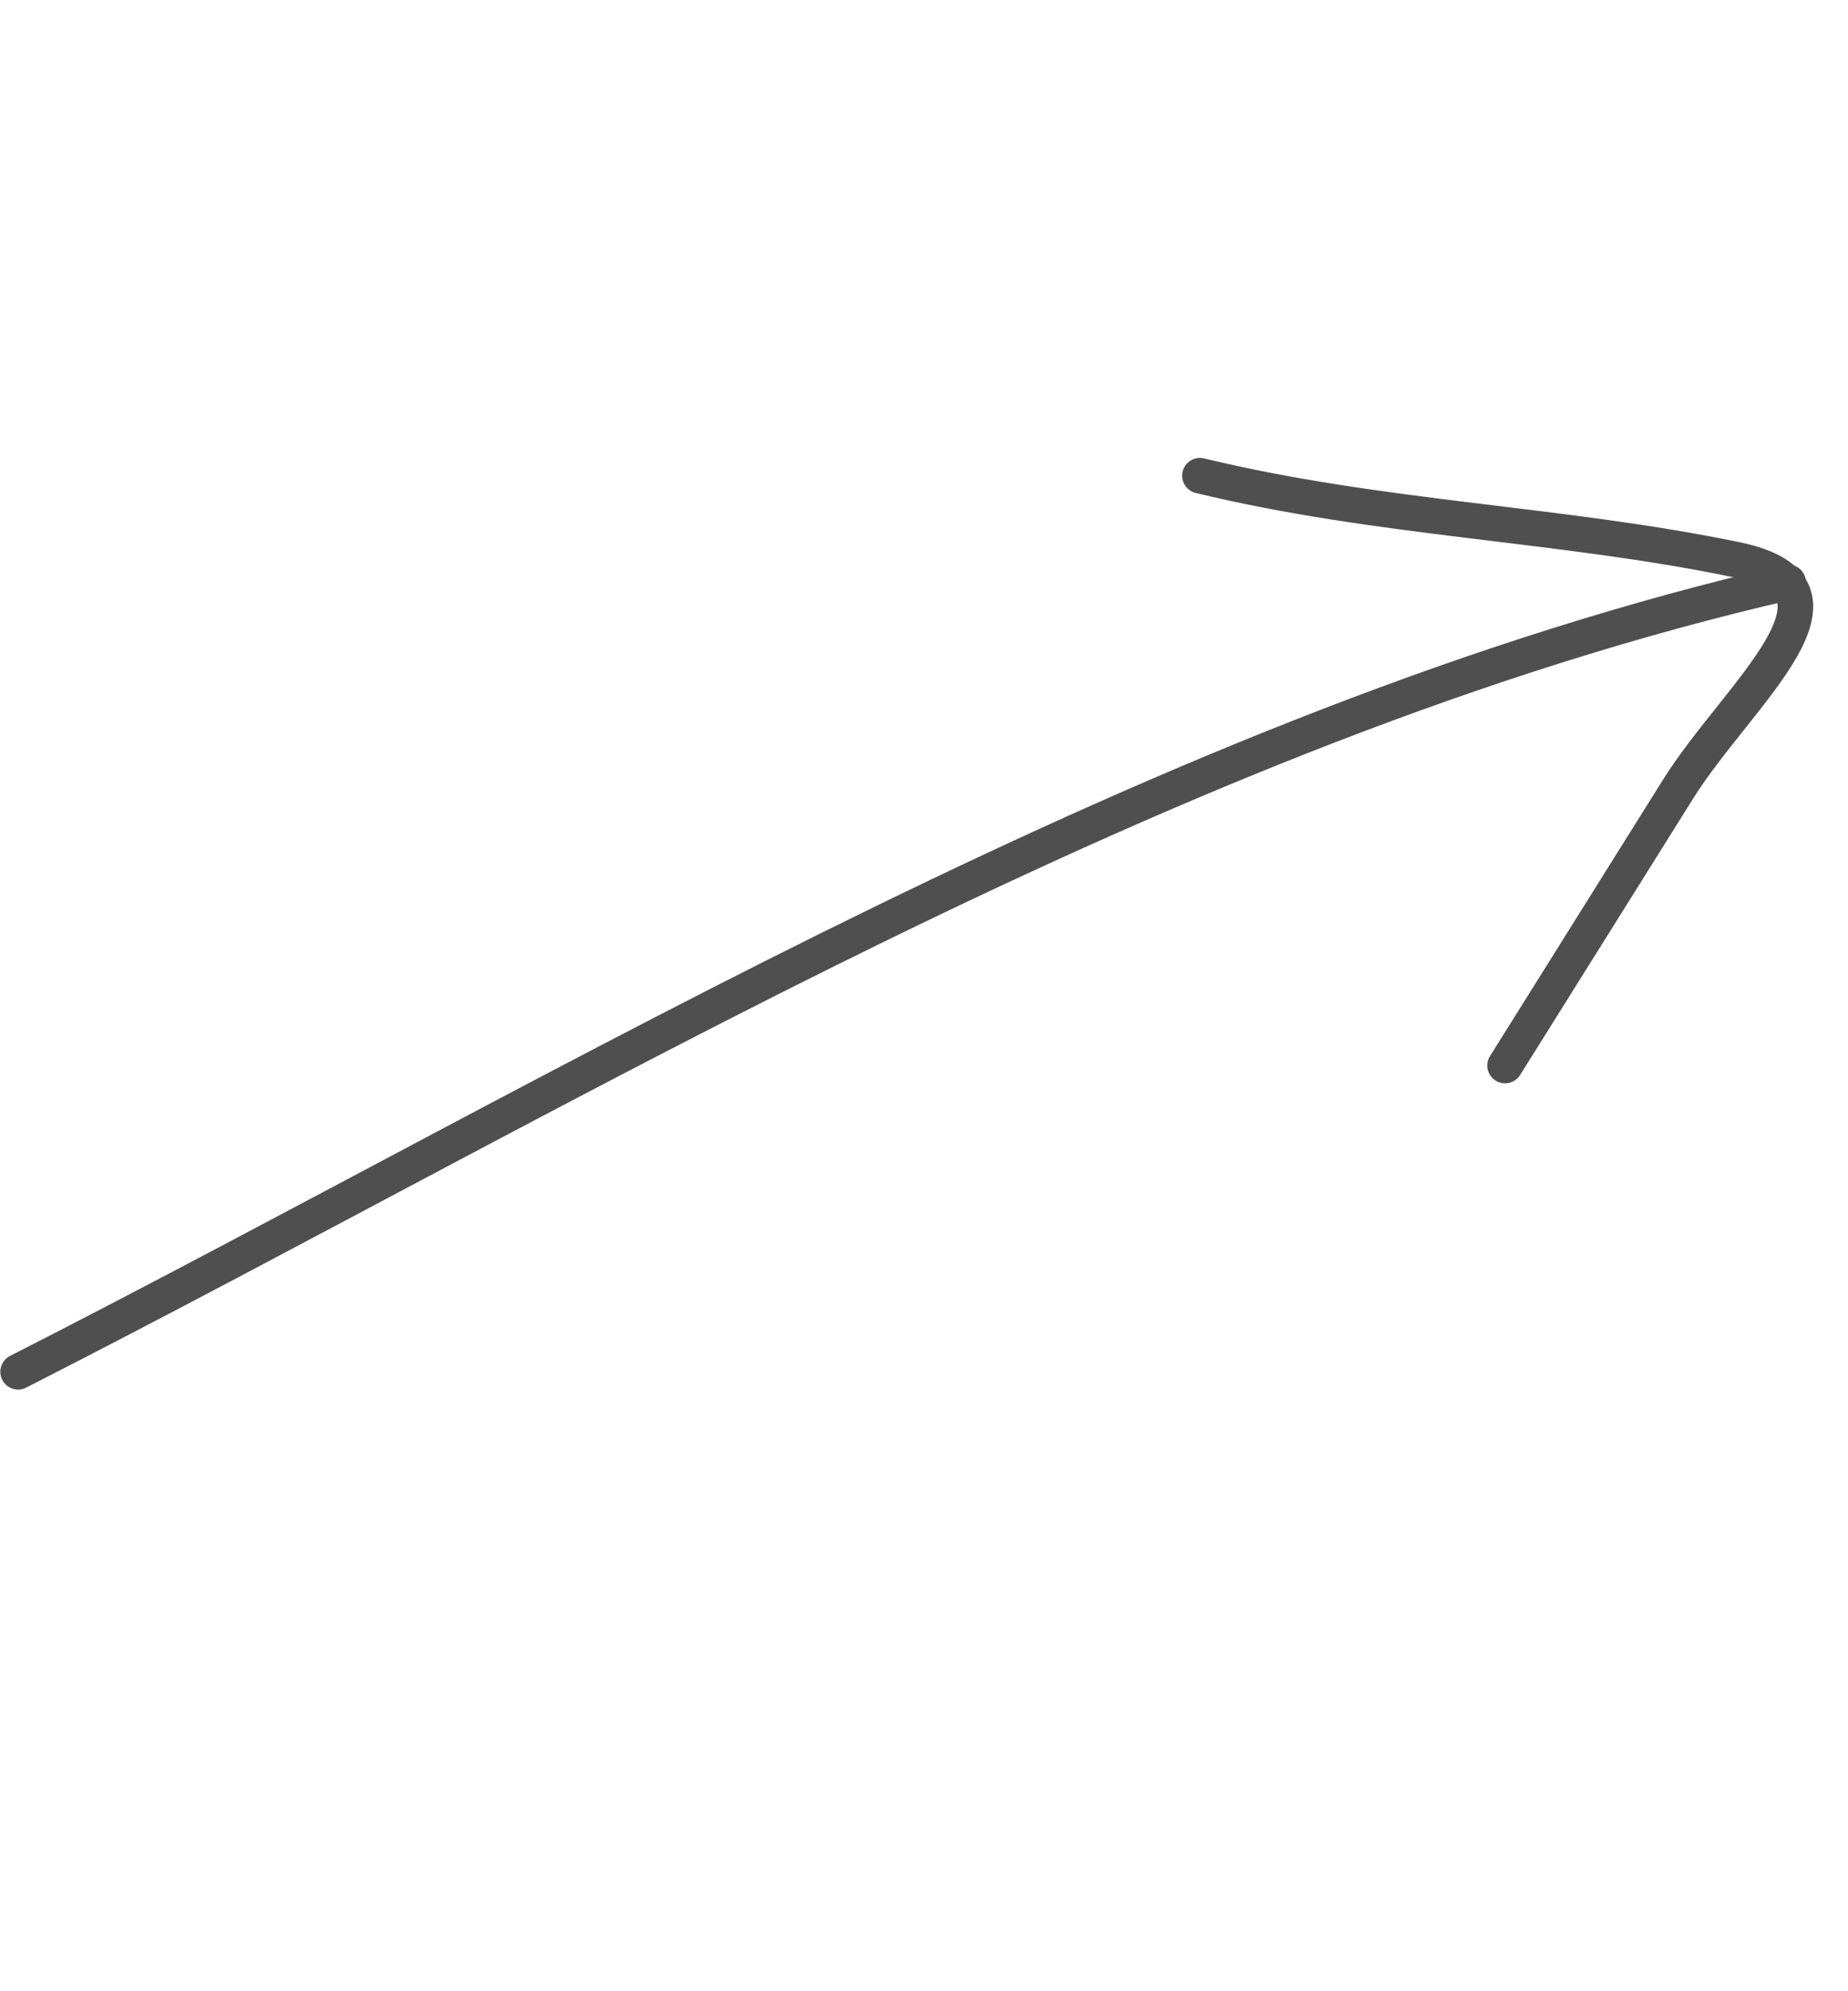 <svg width="52" height="56" viewBox="0 0 52 56" fill="none" xmlns="http://www.w3.org/2000/svg">
<path d="M33.764 13.378C38.827 14.605 43.941 14.719 48.863 15.742C52.695 16.538 48.909 19.494 47.221 22.189C45.597 24.782 43.974 27.374 42.35 29.967" stroke="#4F4F4F" stroke-linecap="round"/>
<path d="M50.316 16.377C32.888 20.382 16.306 30.537 0.509 38.579" stroke="#4F4F4F" stroke-linecap="round"/>
</svg>
